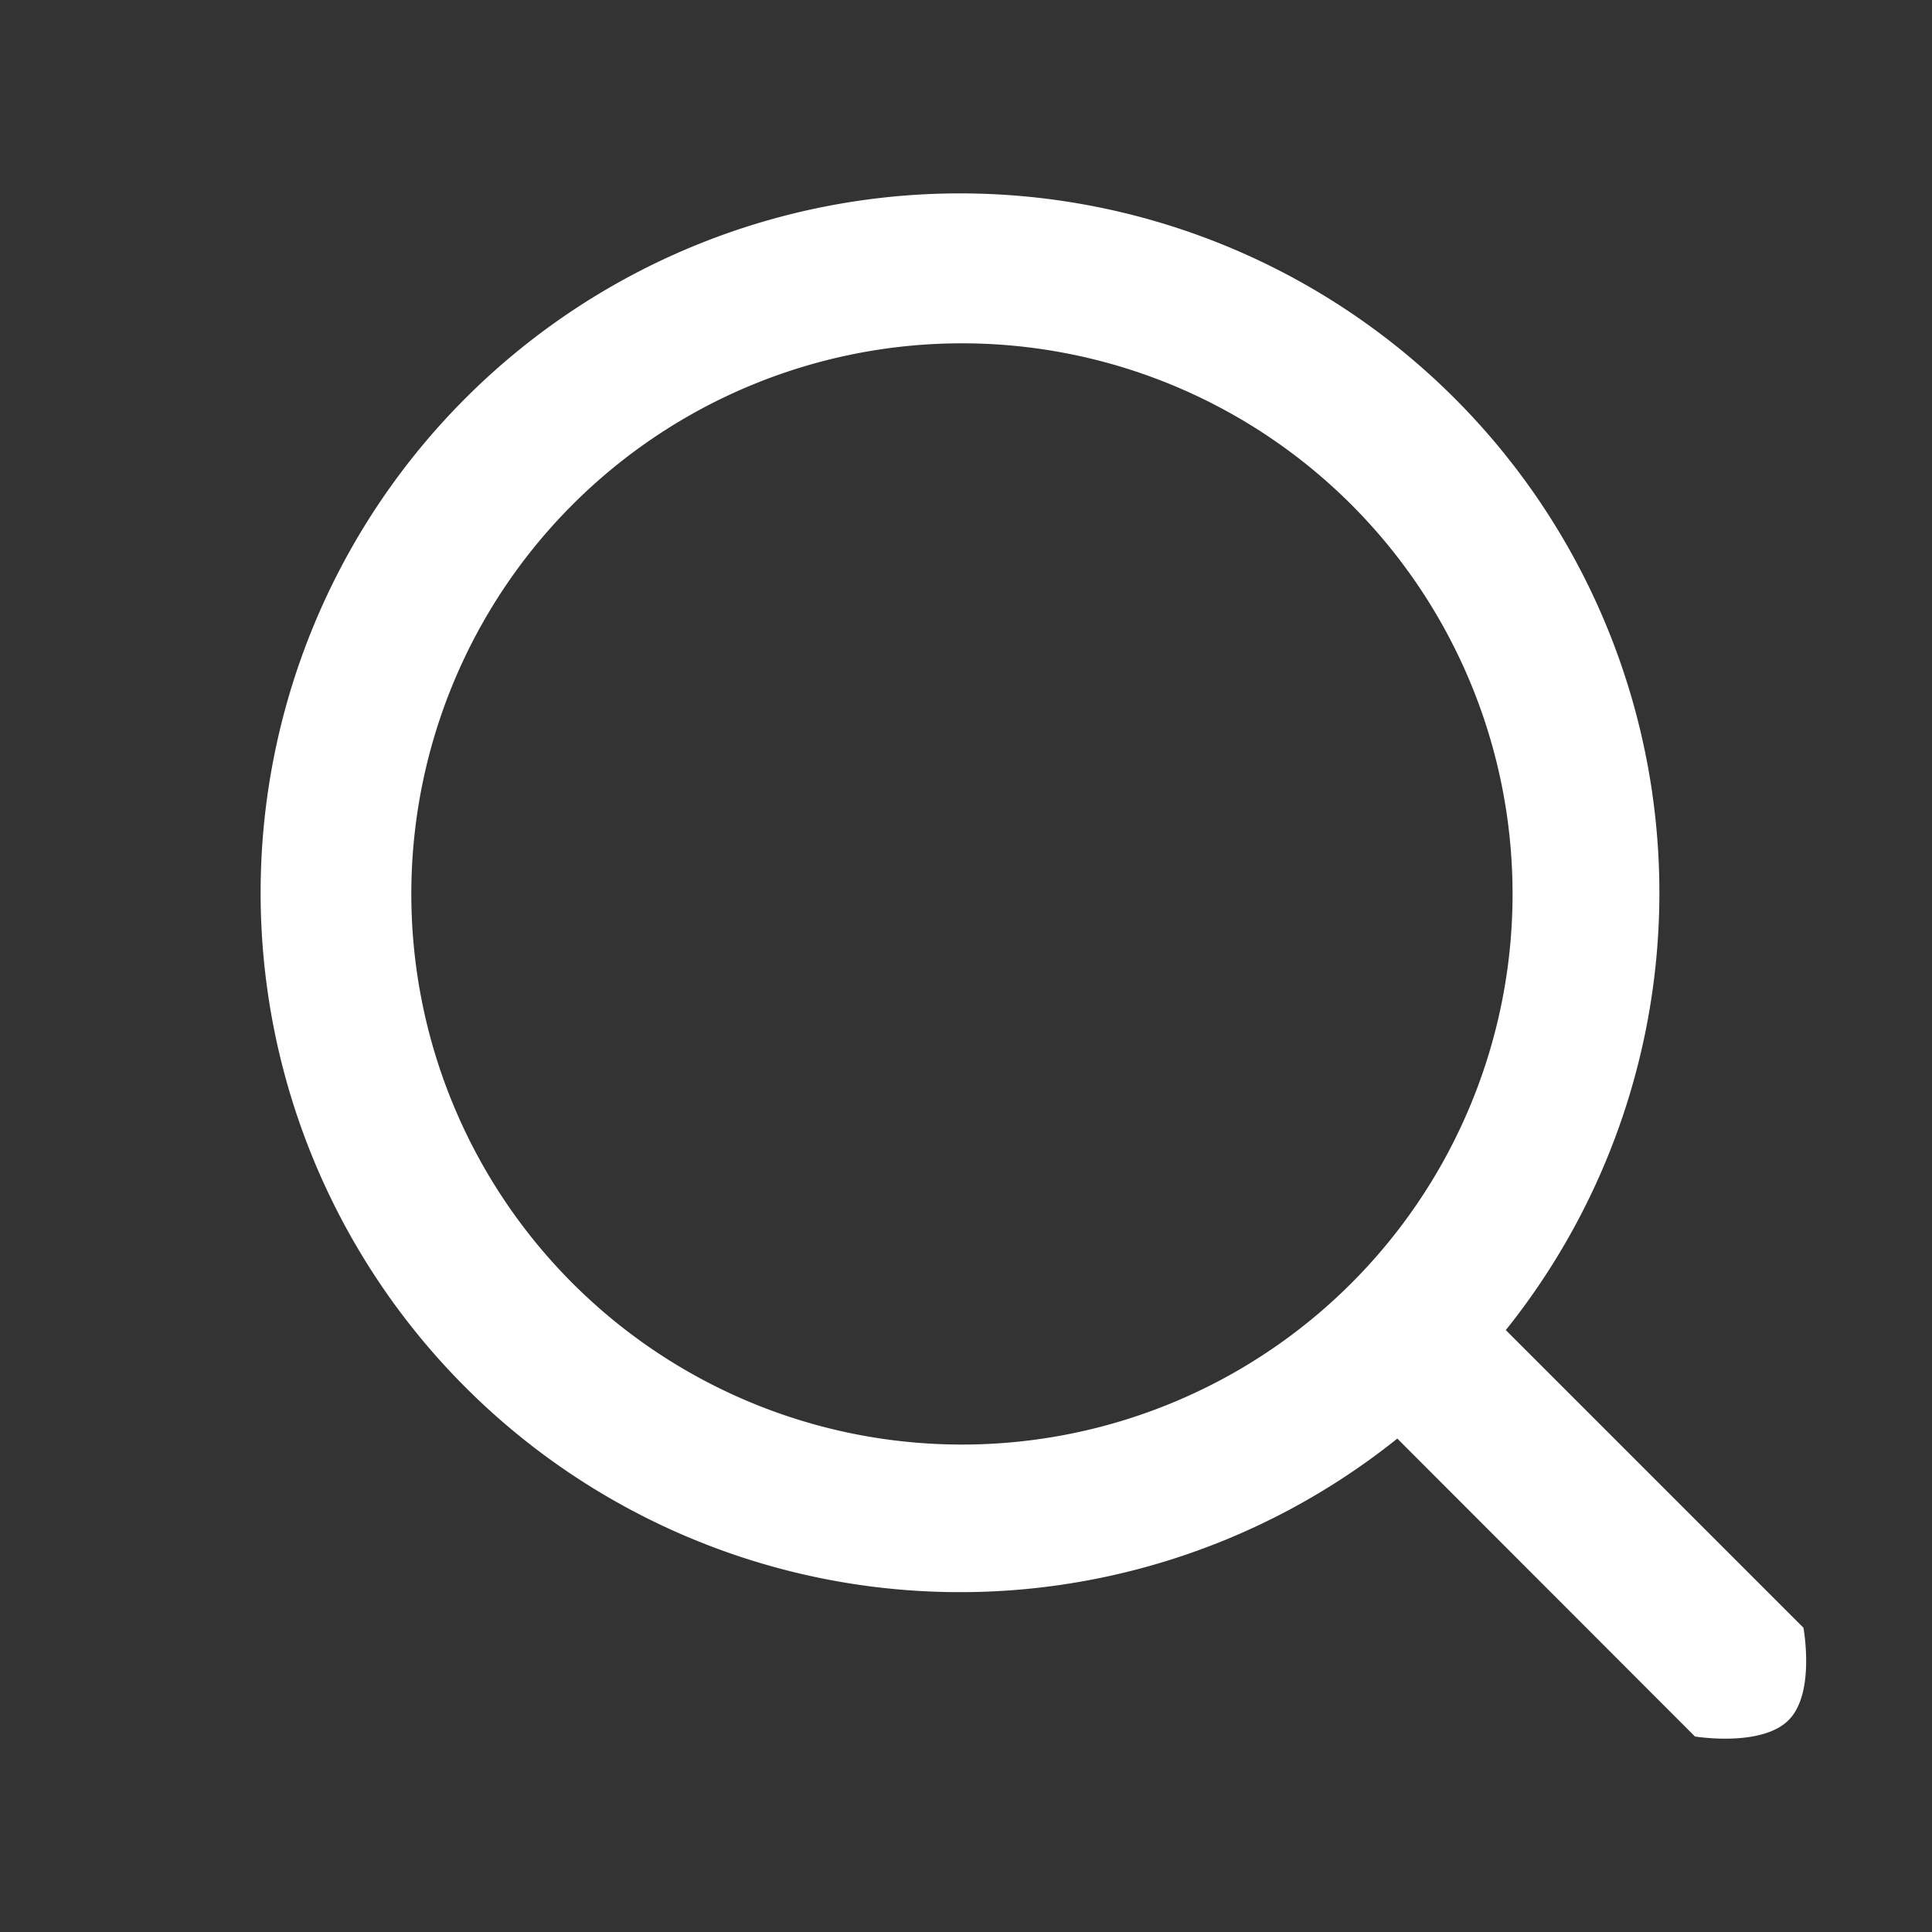 <svg xmlns="http://www.w3.org/2000/svg" width="20" height="20" viewBox="0 0 20 20"><rect x="0" y="0" width="20" height="20" fill="#333333" stroke="none"/><defs><style>.a{fill:#ffa8a8;opacity:0;}.b{fill:#fff;}</style></defs><g transform="translate(-1623 -197)"><rect class="a" width="20" height="20" transform="translate(1623 197)"/><path class="b" d="M15.818,15.8c-.282.284-.97.17-.97.17l-3.081-3.084a7.24,7.24,0,1,1,1.123-1.123l3.081,3.081s.126.677-.153.956ZM12.96,7.248a5.7,5.7,0,1,0-5.7,5.7,5.7,5.7,0,0,0,5.7-5.7Z" transform="translate(1625.698 199.006)"/></g></svg>